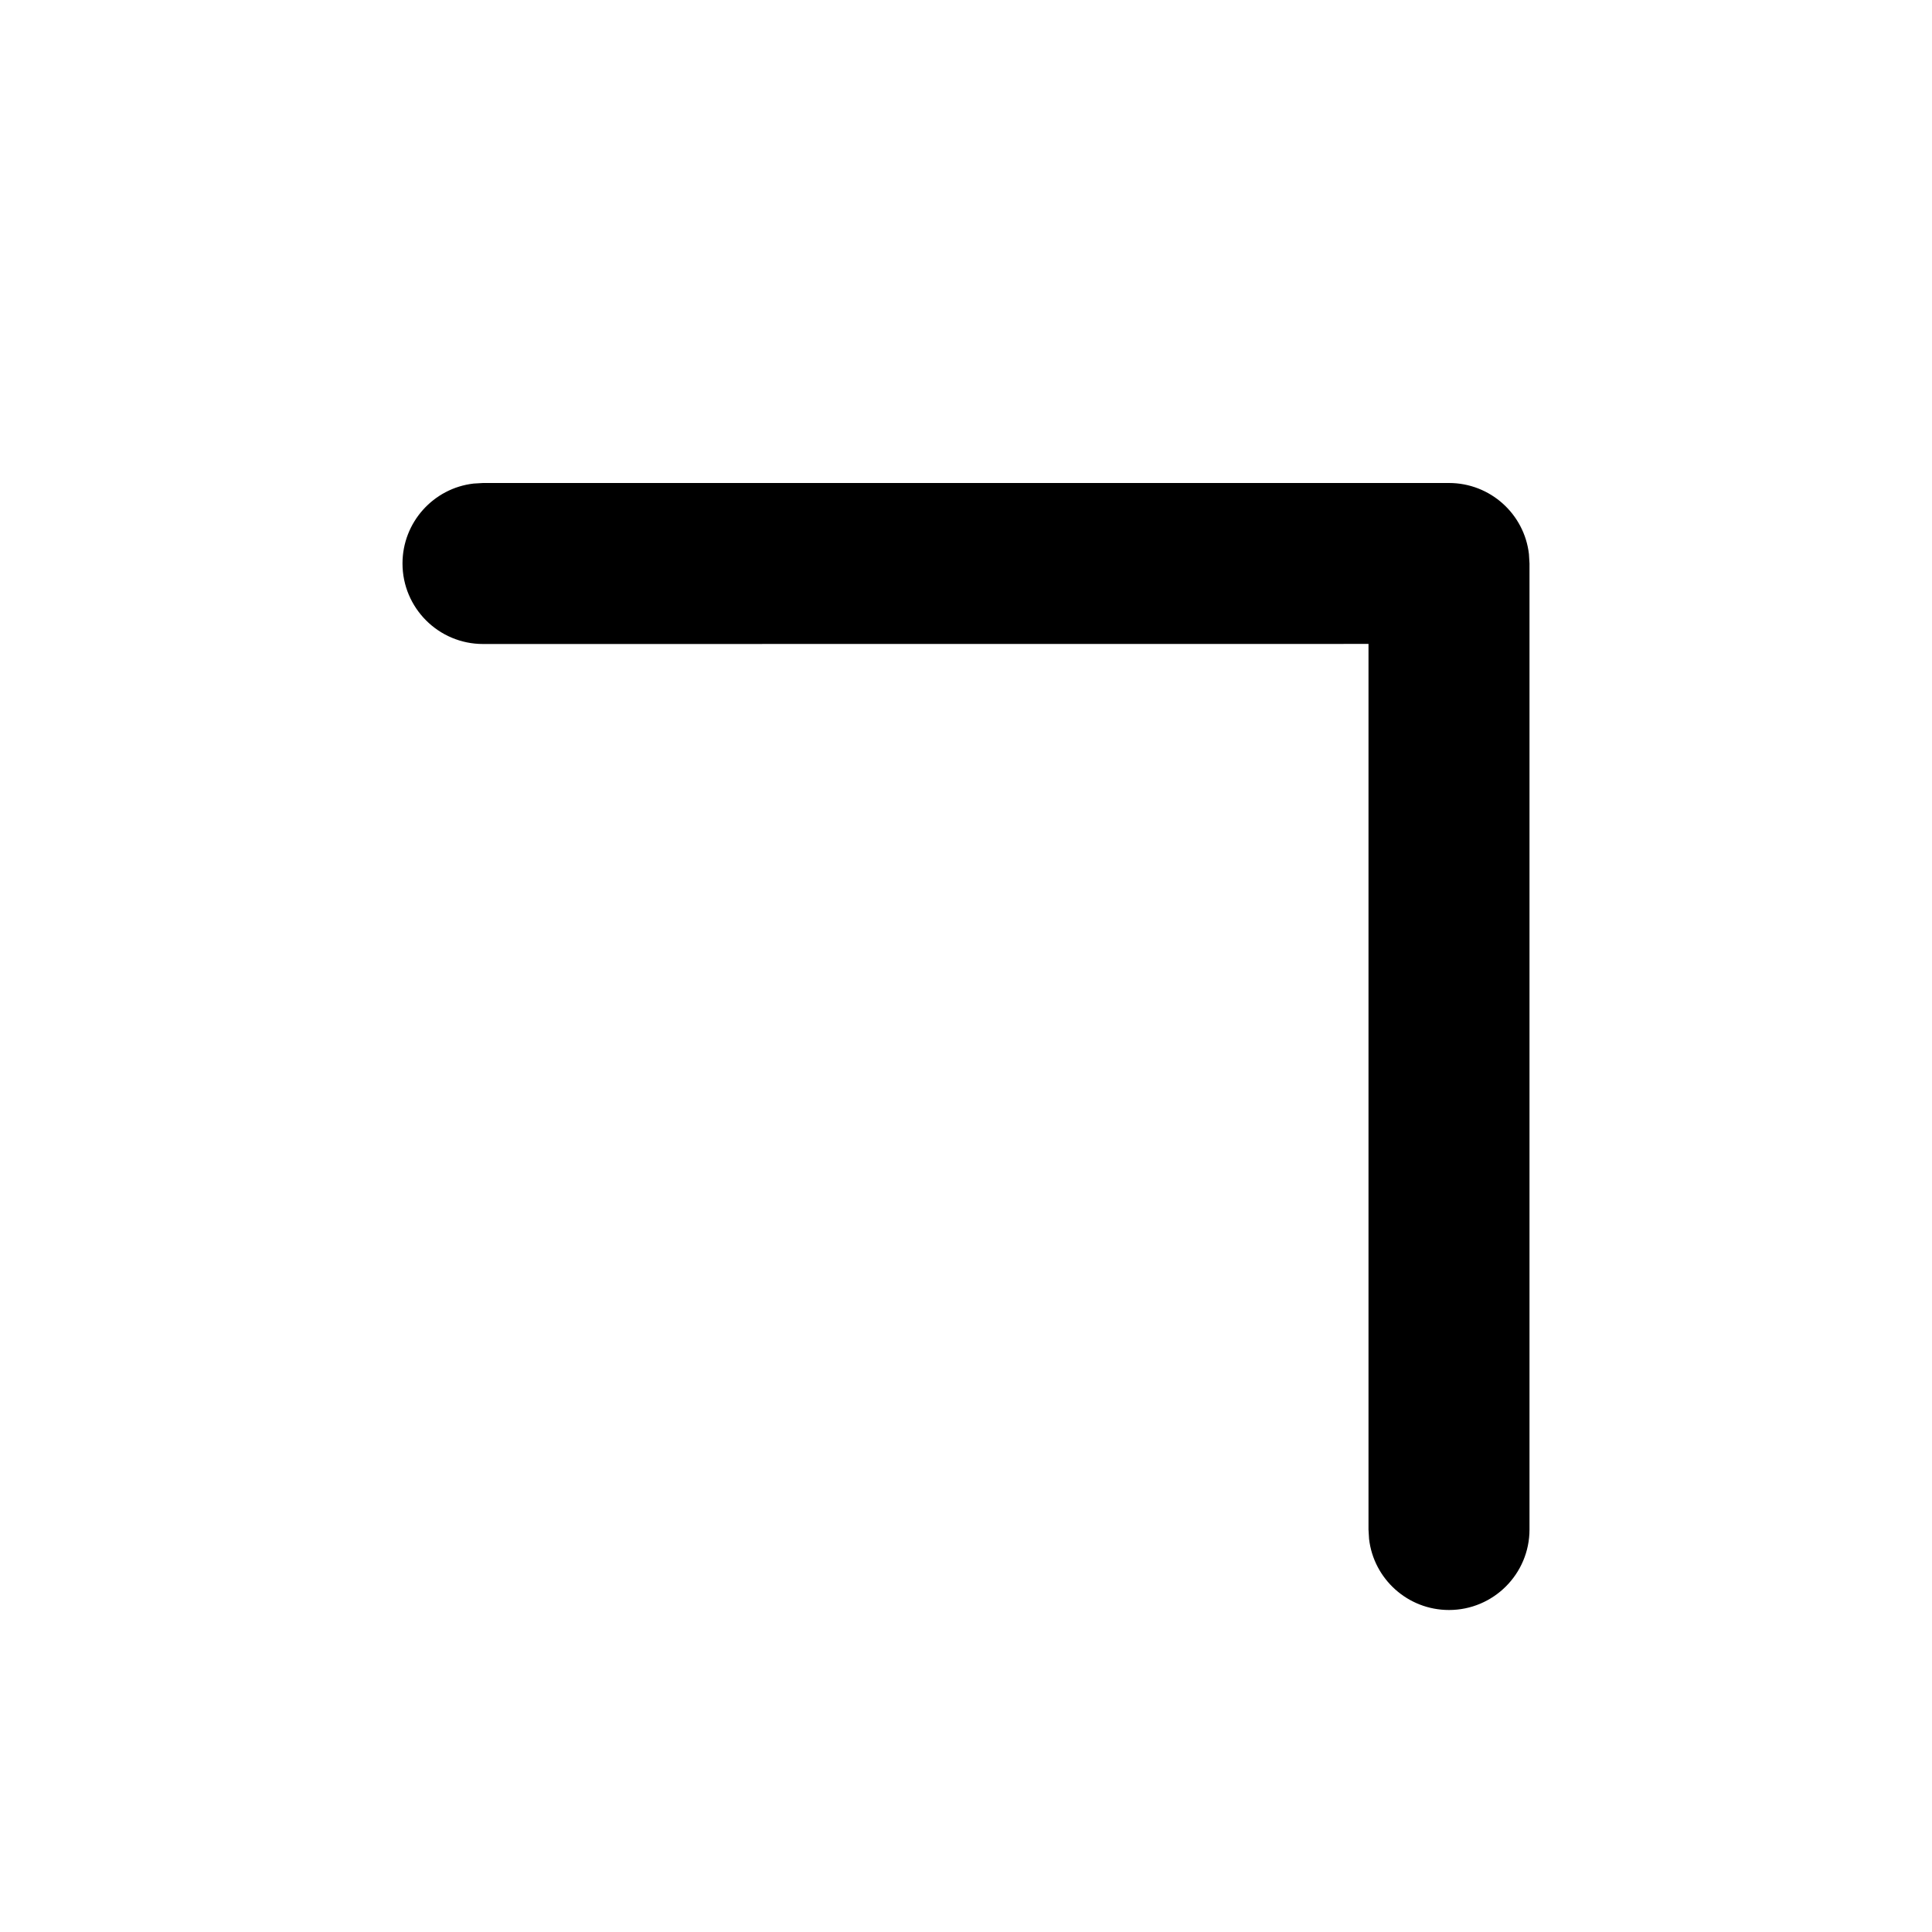 <svg xmlns="http://www.w3.org/2000/svg" width="24" height="24" viewBox="0 0 24 24">
  <path d="M18,6 C18.513,6 18.936,6.386 18.993,6.883 L19,7 L19,19 C19,19.552 18.552,20 18,20 C17.487,20 17.064,19.614 17.007,19.117 L17,19 L17,7.999 L6,8 C5.448,8 5,7.552 5,7 C5,6.487 5.386,6.064 5.883,6.007 L6,6 L18,6 L18,6 Z"/>
</svg>
